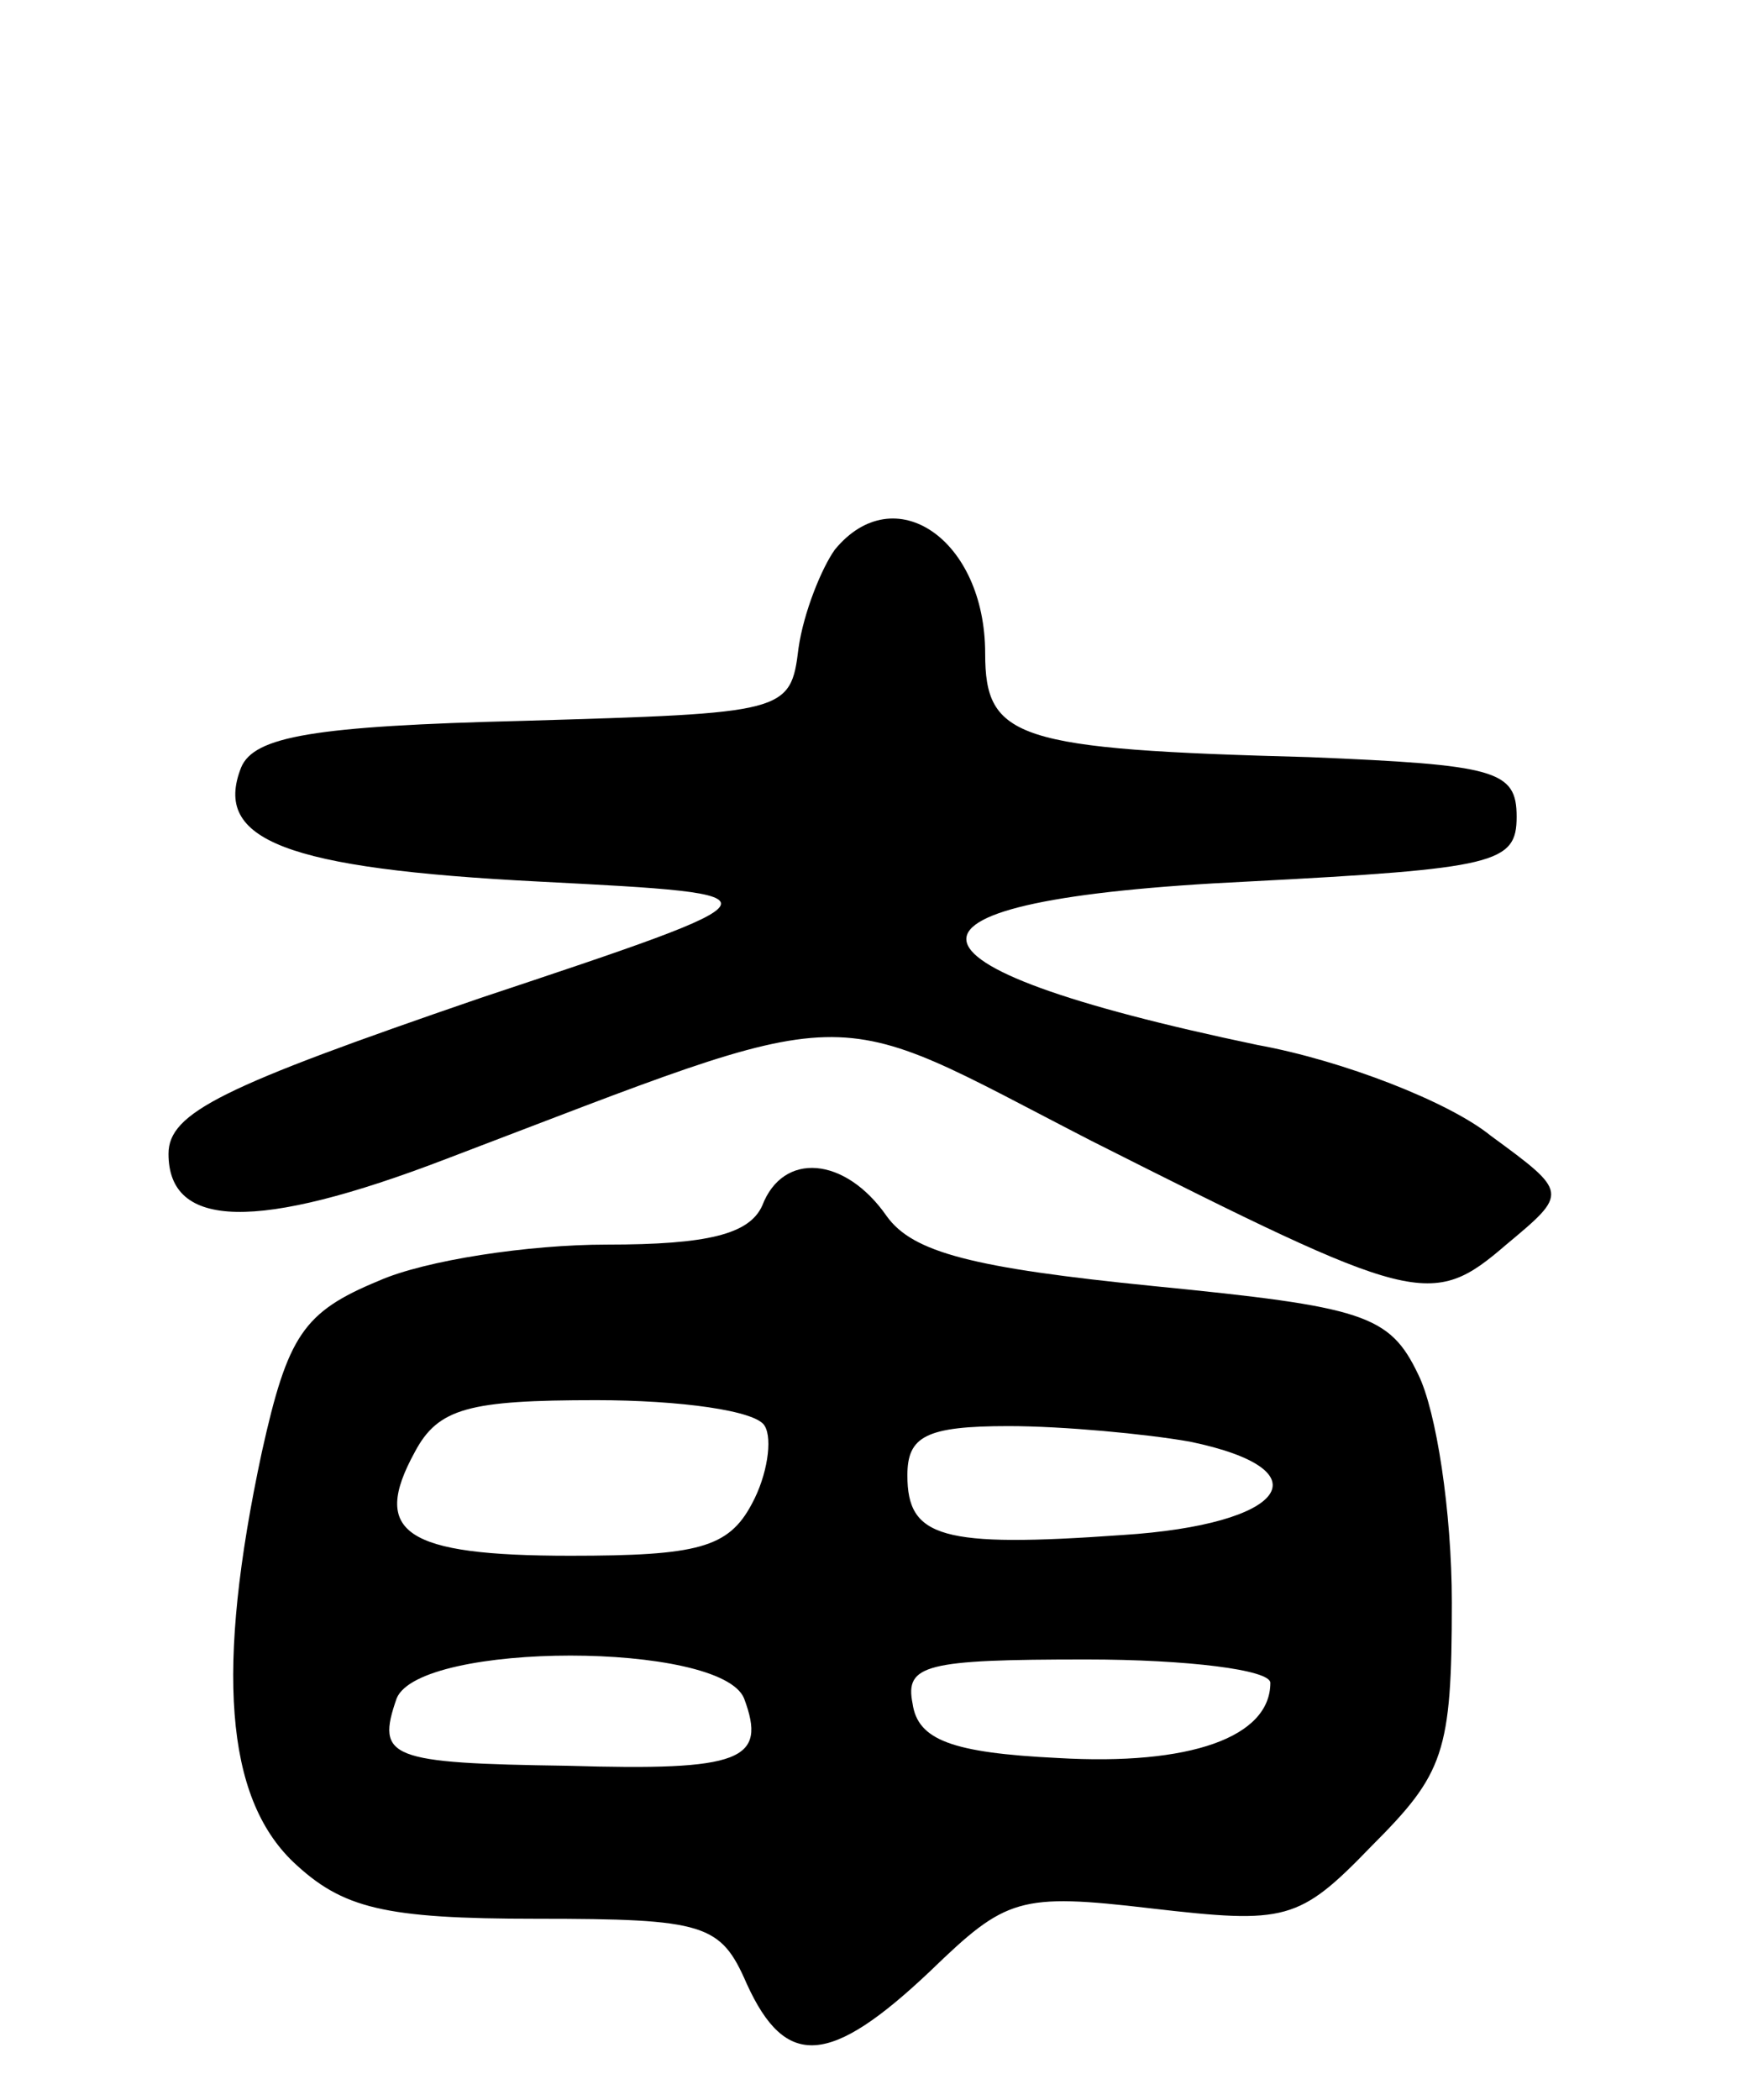 <svg version="1.0" xmlns="http://www.w3.org/2000/svg"
 width="67pt" height="81pt" viewBox="0 0 67 81"
 preserveAspectRatio="xMidYMid meet">
<g transform="translate(0,81) scale(0.1,-0.1)"
fill="#000000" stroke="none">
<path d="M322 598 c-5 -7 -12 -24 -14 -38 -3 -25 -5 -25 -106 -28 -81 -2 -104
-6 -109 -18 -11 -28 17 -39 115 -44 97 -5 97 -5 -23 -45 -99 -34 -120 -44
-120 -60 0 -29 34 -30 107 -2 163 62 144 61 249 7 125 -63 131 -65 160 -40 24
20 24 20 -6 42 -16 13 -57 29 -90 35 -148 31 -150 56 -4 63 96 5 104 7 104 25
0 18 -8 20 -80 23 -113 3 -125 7 -125 40 0 44 -35 68 -58 40z"/>
<path d="M294 345 c-5 -11 -21 -15 -60 -15 -30 0 -70 -6 -88 -14 -29 -12 -35
-21 -45 -66 -18 -84 -14 -133 12 -158 19 -18 35 -22 94 -22 65 0 71 -2 81 -25
15 -33 32 -32 71 5 29 28 34 30 85 24 52 -6 57 -5 85 24 28 28 31 36 31 94 0
35 -6 74 -13 88 -11 23 -21 26 -102 34 -70 7 -93 13 -103 27 -16 23 -40 25
-48 4z m1 -85 c3 -5 1 -19 -5 -30 -9 -17 -21 -20 -70 -20 -64 0 -77 9 -60 40
9 17 21 20 70 20 32 0 62 -4 65 -10z m164 -6 c53 -11 37 -32 -26 -36 -70 -5
-83 -1 -83 23 0 15 7 19 39 19 21 0 53 -3 70 -6z m-172 -99 c9 -24 -1 -28 -68
-26 -69 1 -74 3 -66 26 9 22 125 22 134 0z m203 6 c0 -21 -31 -32 -82 -29 -41
2 -54 7 -56 21 -3 15 5 17 67 17 39 0 71 -4 71 -9z"/>
</g>
</svg>
